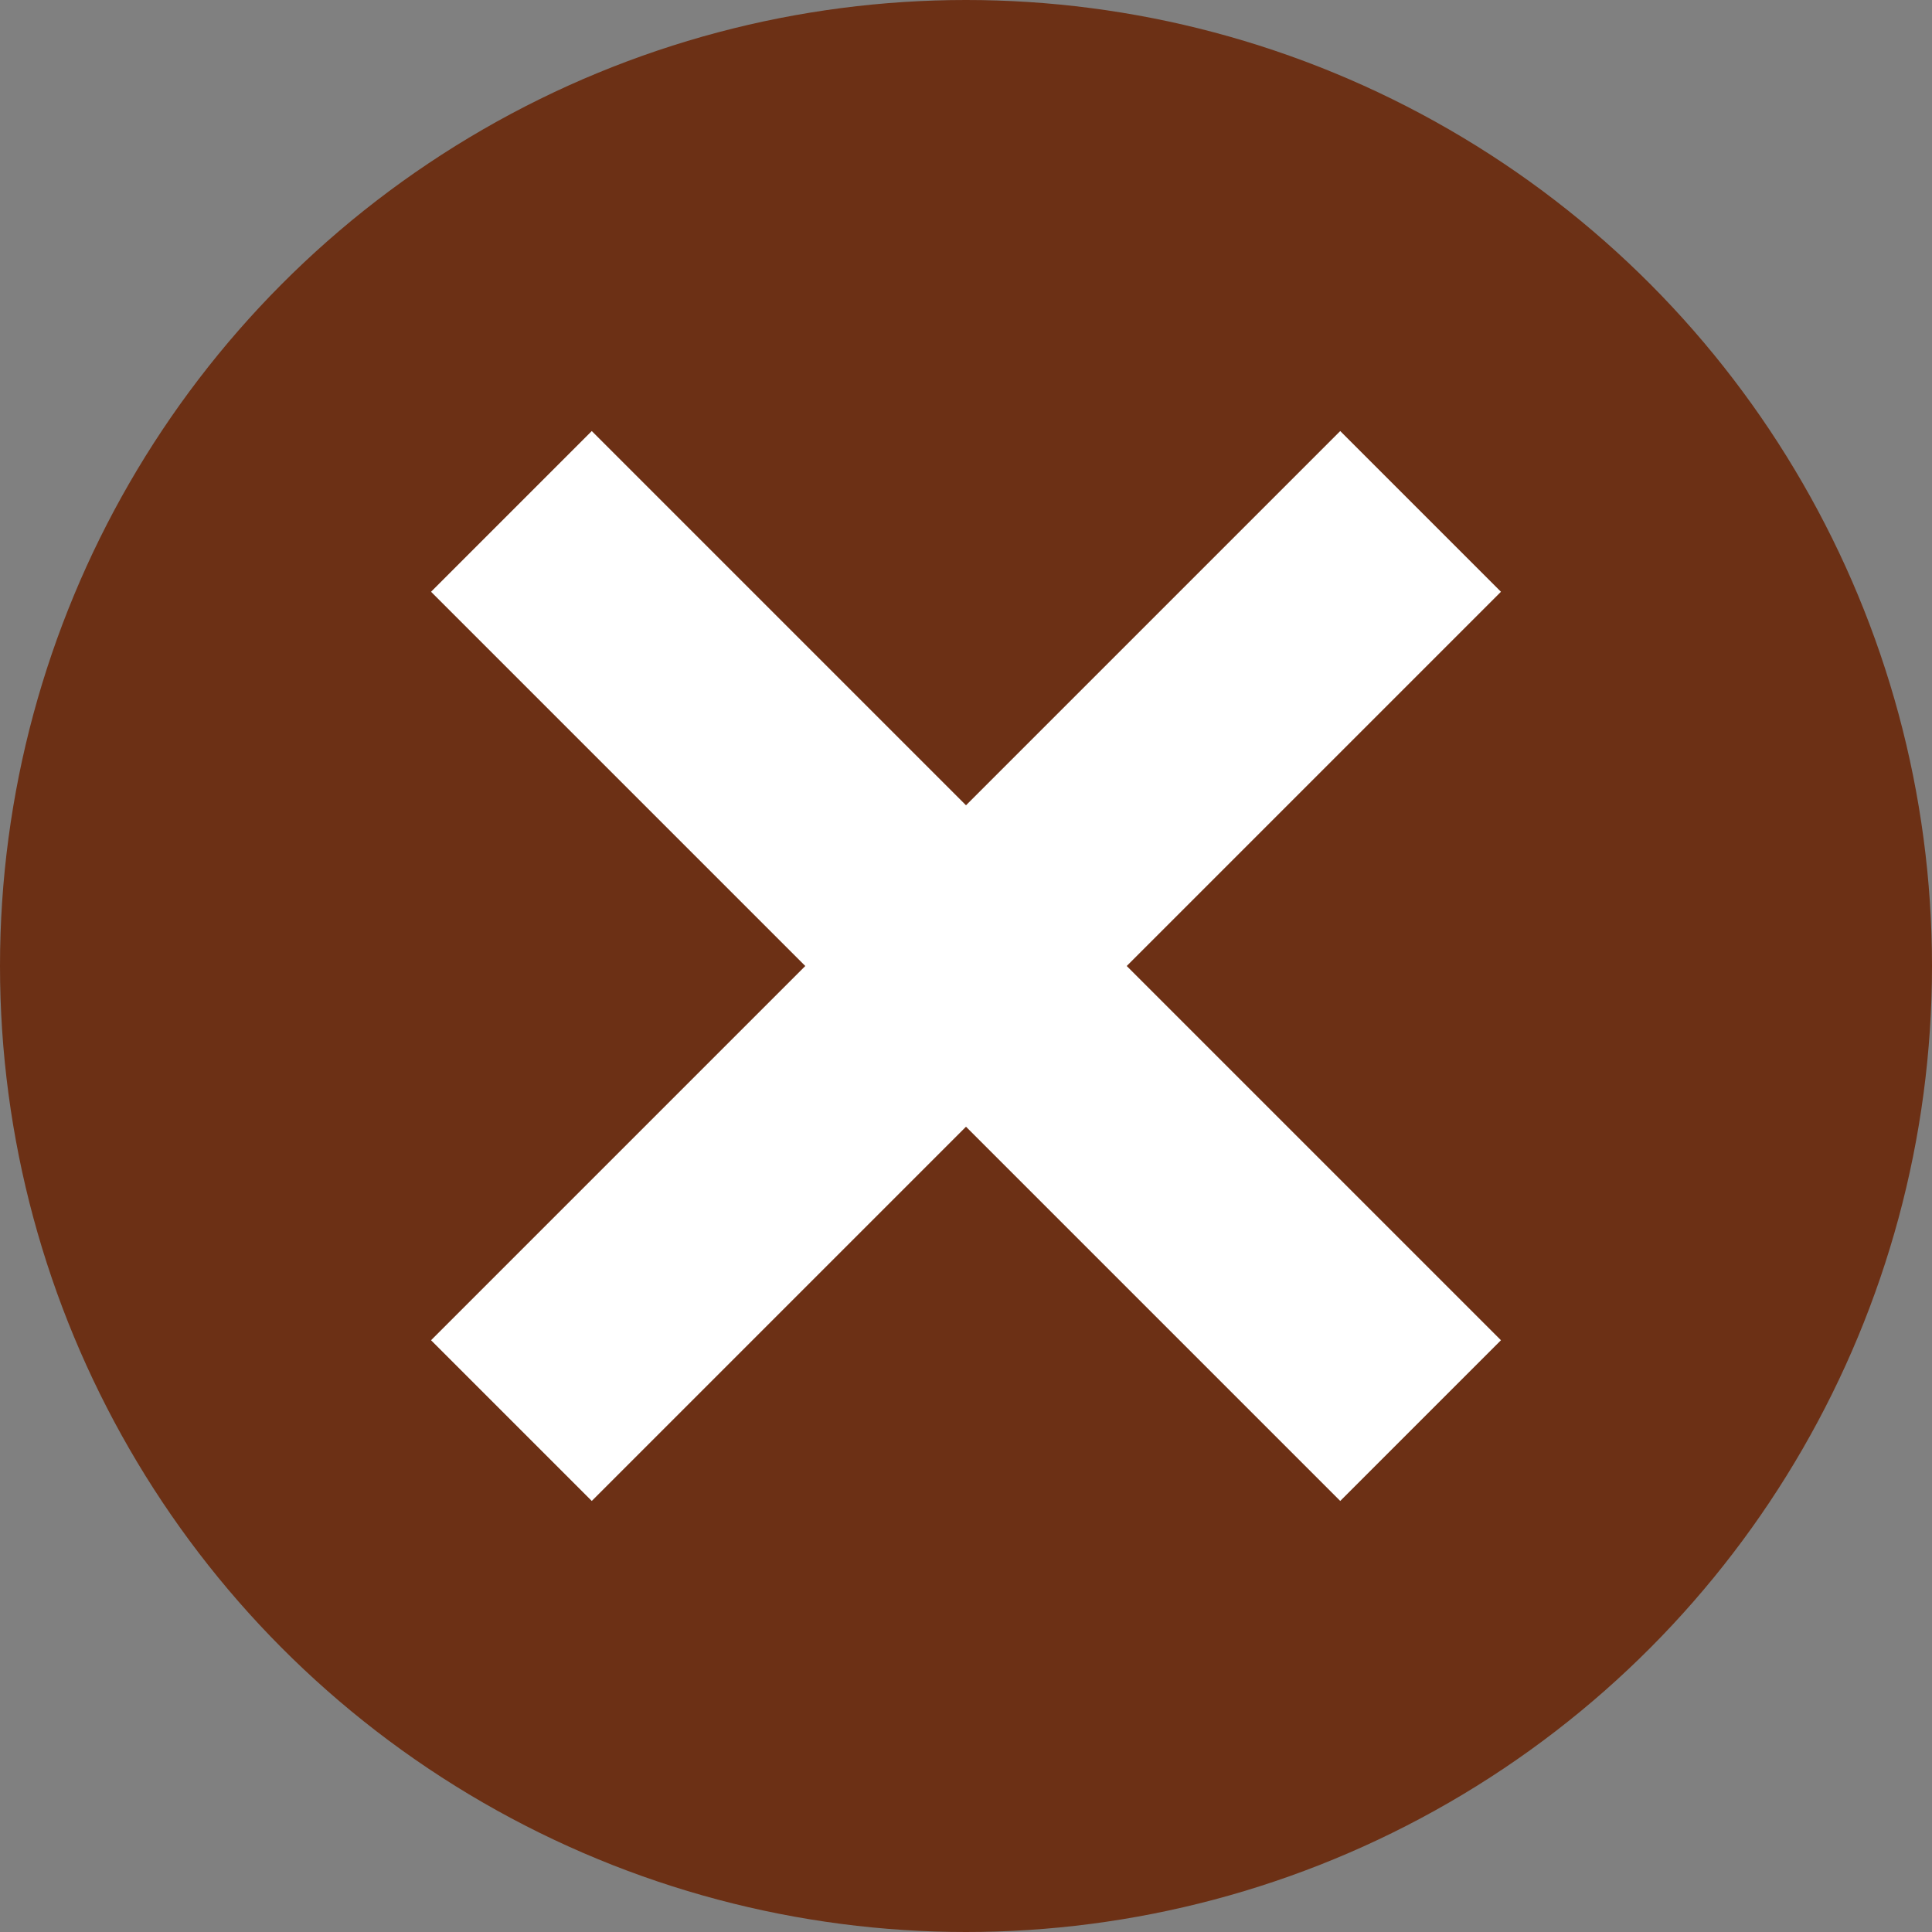 <svg width="34" height="34" viewBox="0 0 34 34" fill="none" xmlns="http://www.w3.org/2000/svg">
<rect x="0" y="0" width="34" height="34" fill="#808080" stroke="none"/>
<circle cx="17" cy="17" r="17" fill="#6C3015"/>
<path d="M25 9L9 25" stroke="white" stroke-width="4" stroke-linejoin="round"/>
<path d="M9 9L25 25" stroke="white" stroke-width="4" stroke-linejoin="round"/>
</svg>
